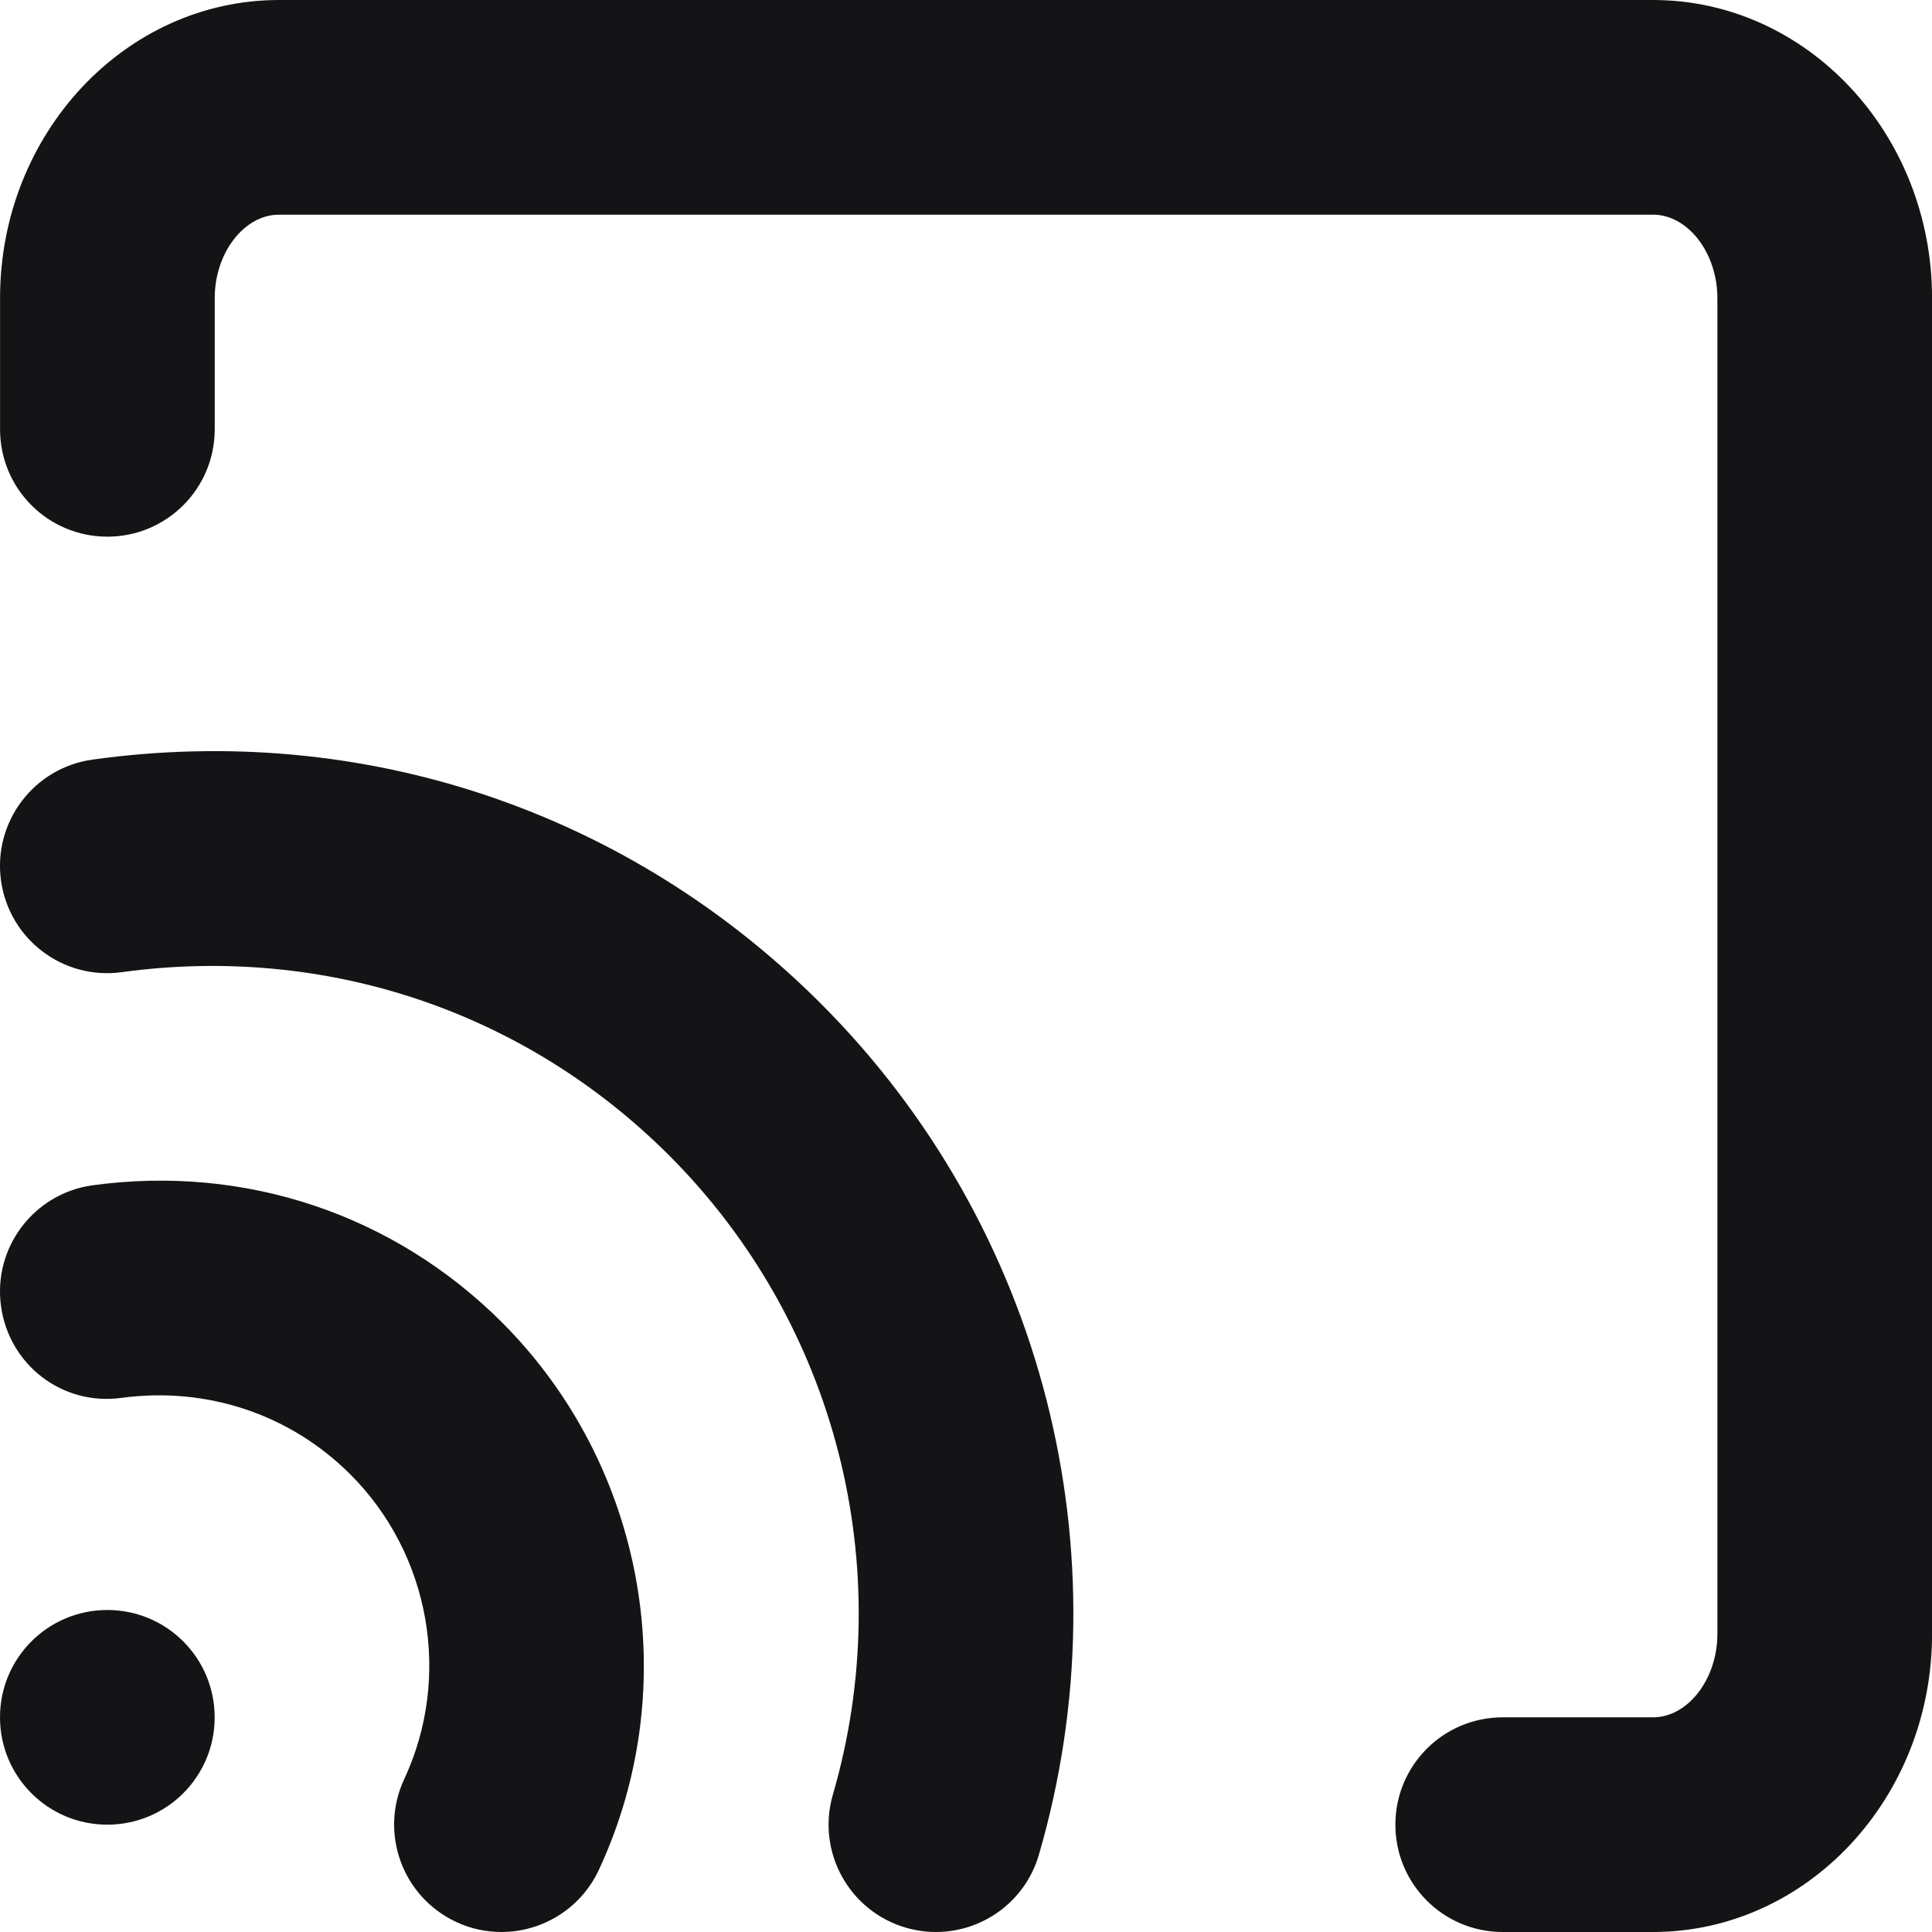 <svg width="36" height="36" viewBox="0 0 36 36" fill="none" xmlns="http://www.w3.org/2000/svg">
<path fill-rule="evenodd" clip-rule="evenodd" d="M5.199 0H30.801C33.669 0 36.001 2.492 36.001 5.554V30.446C36.001 33.508 33.669 36 30.801 36H28.001C26.895 36 26.001 35.106 26.001 34C26.001 32.894 26.895 32 28.001 32H30.801C31.451 32 32.001 31.288 32.001 30.446V5.554C32.001 4.712 31.451 4 30.801 4H5.199C4.549 4 4.001 4.712 4.001 5.554V8C4.001 9.106 3.105 10 2.001 10C0.895 10 0.001 9.106 0.001 8V5.554C0.001 2.492 2.333 0 5.199 0ZM0.019 24.34C-0.133 23.246 0.633 22.236 1.727 22.086C4.567 21.698 7.339 22.628 9.355 24.642C12.029 27.32 12.755 31.42 11.157 34.846C10.817 35.572 10.097 36 9.343 36C9.059 36 8.771 35.94 8.499 35.812C7.499 35.346 7.065 34.156 7.531 33.154C8.421 31.248 8.019 28.962 6.527 27.472C5.403 26.35 3.855 25.836 2.273 26.046C1.167 26.204 0.169 25.434 0.019 24.34ZM1.725 14.154C0.631 14.306 -0.133 15.316 0.019 16.41C0.171 17.502 1.177 18.268 2.275 18.114C6.057 17.598 9.771 18.834 12.469 21.53C15.581 24.644 16.751 29.208 15.519 33.442C15.211 34.502 15.821 35.612 16.881 35.92C17.069 35.974 17.257 36 17.439 36C18.307 36 19.105 35.434 19.359 34.558C20.999 28.926 19.441 22.85 15.297 18.702C11.707 15.112 6.769 13.452 1.725 14.154ZM0 32C0 30.894 0.894 30 2 30C3.106 30 4 30.894 4 32C4 33.106 3.106 34 2 34C0.894 34 0 33.106 0 32Z" fill="#141416"/>
</svg>
